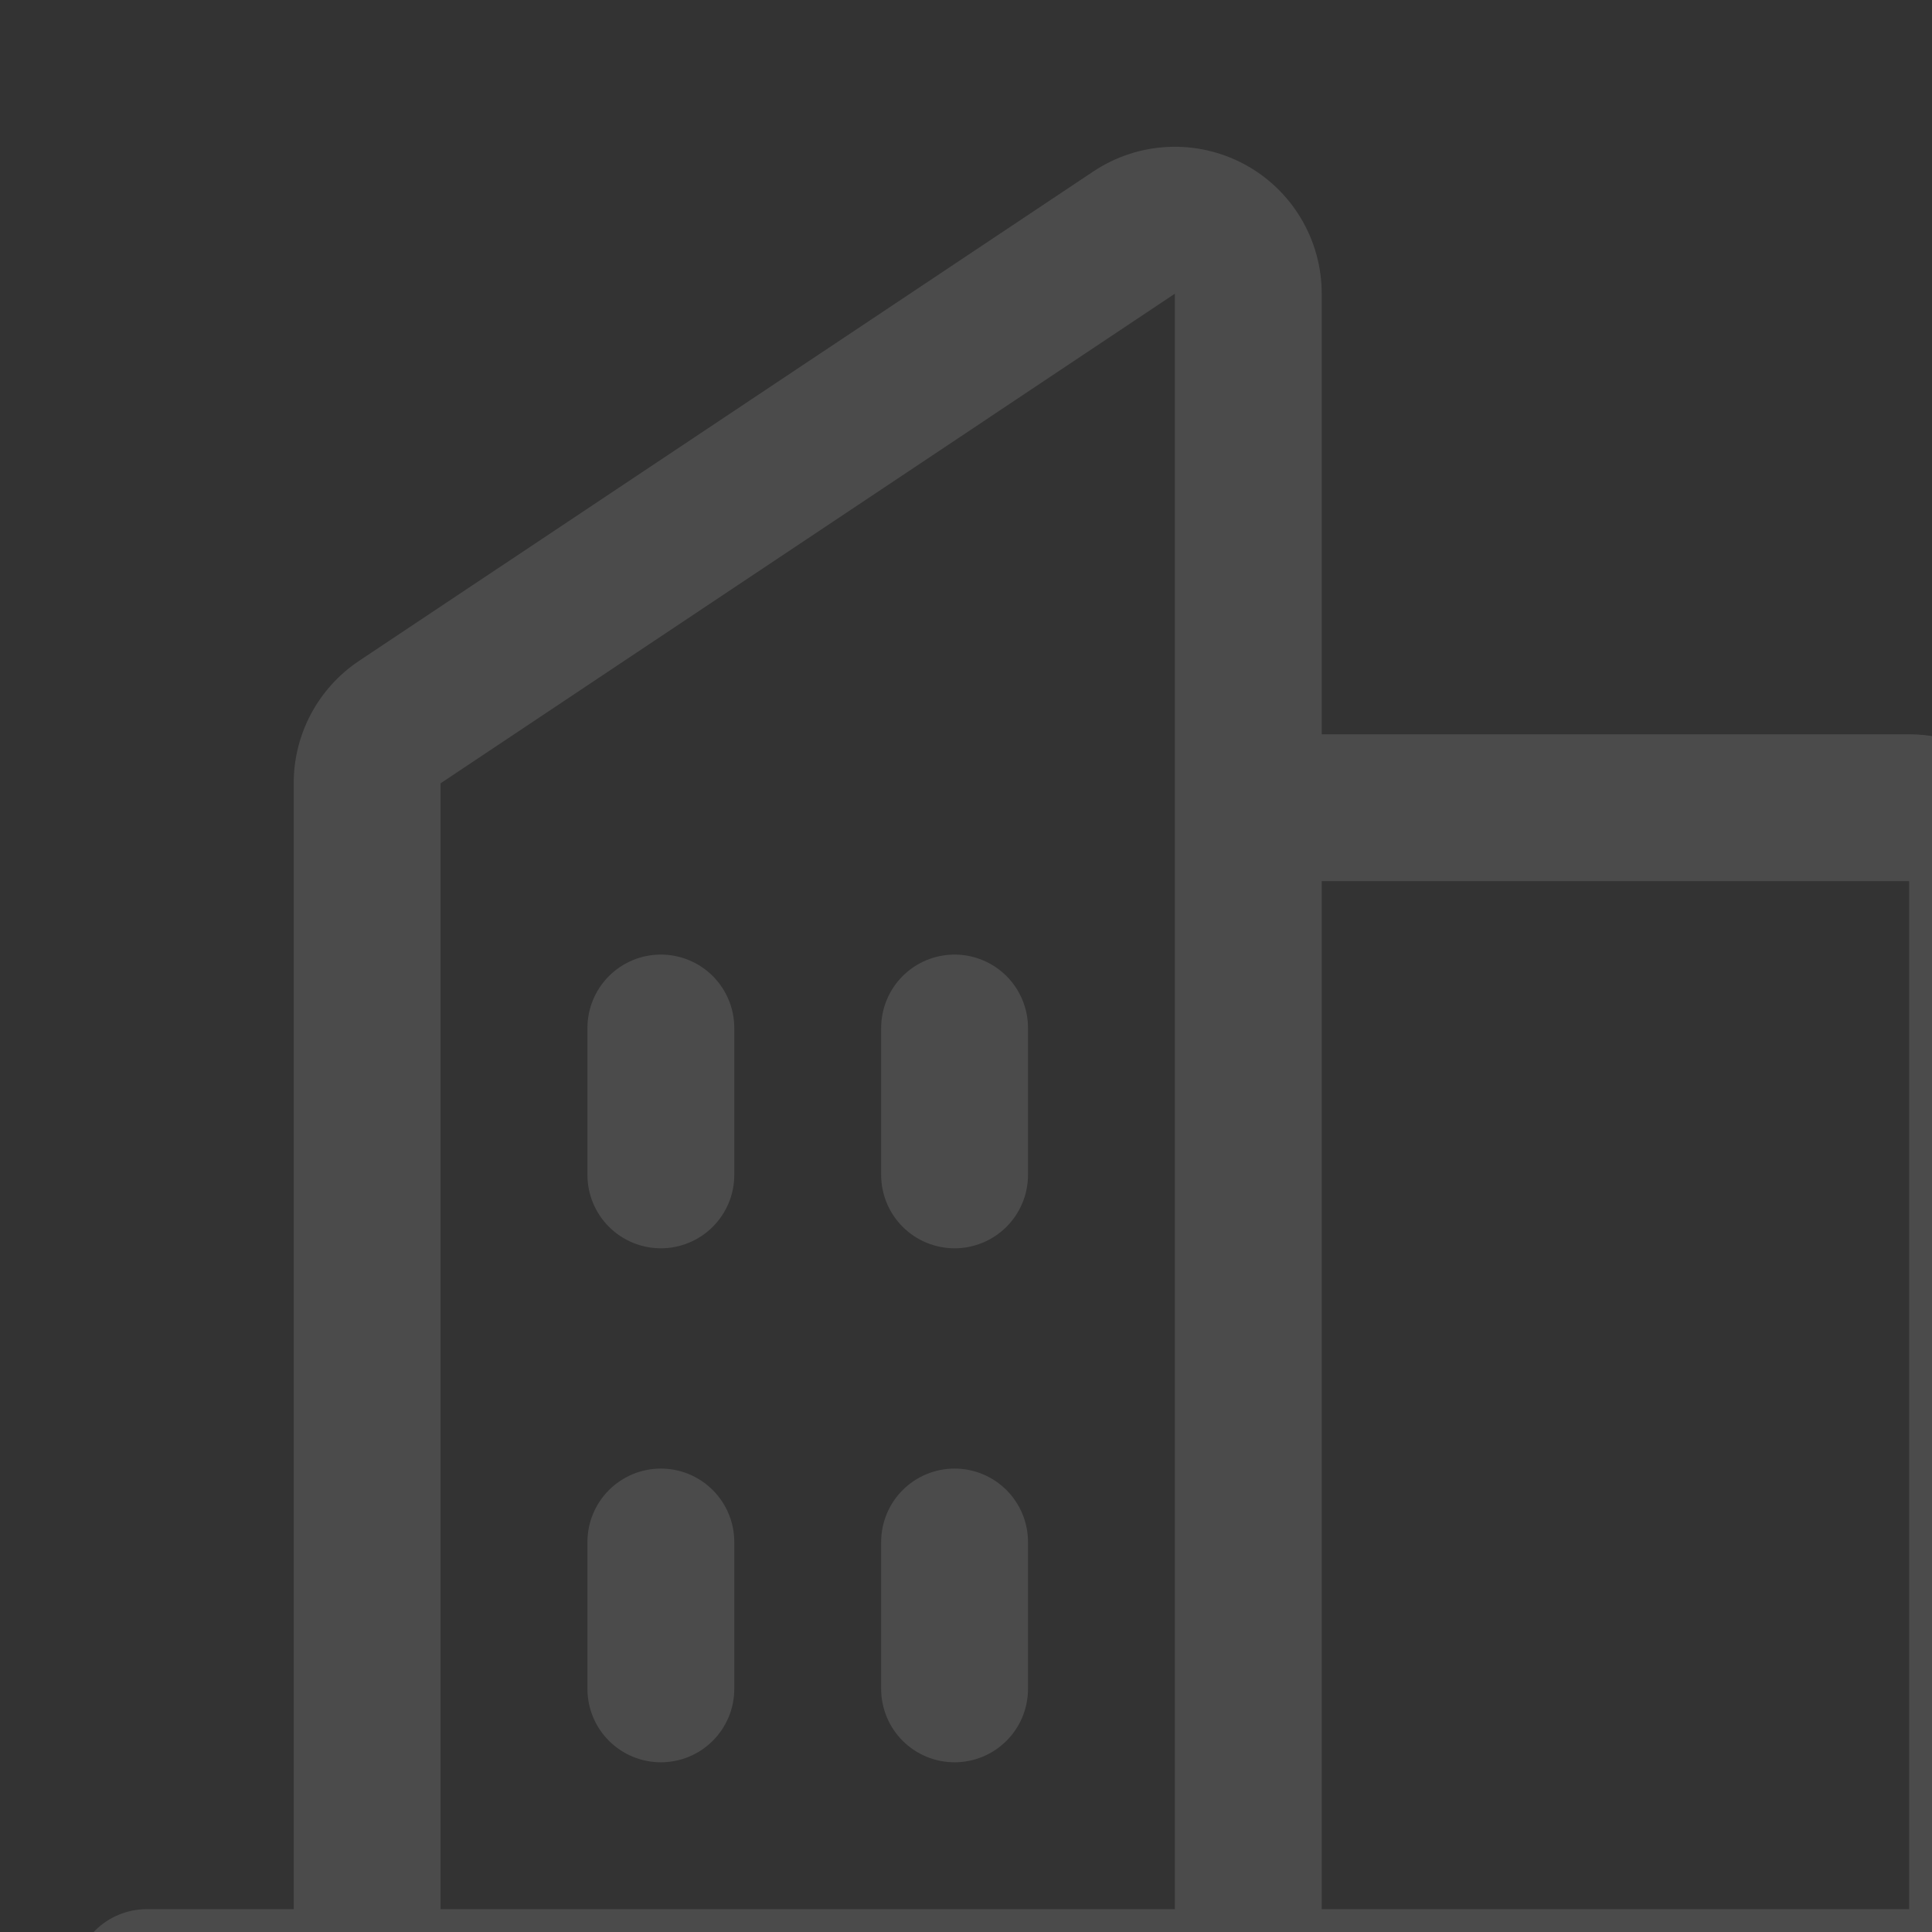 <svg width="148" height="148" viewBox="0 0 148 148" fill="none" xmlns="http://www.w3.org/2000/svg">
<rect x="0" y="0" width="148" height="148" fill="#333333" stroke="none"/>
<g opacity="0.12">
<path d="M168.75 146.25H157.5V67.5C157.5 64.516 156.315 61.655 154.205 59.545C152.095 57.435 149.234 56.25 146.25 56.25H101.25V22.5C101.251 20.463 100.699 18.463 99.653 16.715C98.607 14.967 97.106 13.536 95.31 12.575C93.514 11.613 91.49 11.157 89.456 11.256C87.421 11.354 85.451 12.004 83.756 13.134L27.506 50.625C25.963 51.654 24.699 53.05 23.825 54.686C22.952 56.323 22.497 58.15 22.5 60.005V146.25H11.25C9.758 146.25 8.327 146.843 7.273 147.898C6.218 148.952 5.625 150.383 5.625 151.875C5.625 153.367 6.218 154.798 7.273 155.852C8.327 156.907 9.758 157.5 11.25 157.5H168.75C170.242 157.5 171.673 156.907 172.727 155.852C173.782 154.798 174.375 153.367 174.375 151.875C174.375 150.383 173.782 148.952 172.727 147.898C171.673 146.843 170.242 146.25 168.75 146.25ZM146.25 67.5V146.25H101.25V67.5H146.25ZM33.75 60.005L90 22.5V146.25H33.75V60.005ZM78.75 78.75V90C78.75 91.492 78.157 92.923 77.103 93.978C76.048 95.032 74.617 95.625 73.125 95.625C71.633 95.625 70.202 95.032 69.147 93.978C68.093 92.923 67.5 91.492 67.5 90V78.75C67.5 77.258 68.093 75.827 69.147 74.772C70.202 73.718 71.633 73.125 73.125 73.125C74.617 73.125 76.048 73.718 77.103 74.772C78.157 75.827 78.75 77.258 78.75 78.75ZM56.25 78.75V90C56.25 91.492 55.657 92.923 54.602 93.978C53.548 95.032 52.117 95.625 50.625 95.625C49.133 95.625 47.702 95.032 46.648 93.978C45.593 92.923 45 91.492 45 90V78.75C45 77.258 45.593 75.827 46.648 74.772C47.702 73.718 49.133 73.125 50.625 73.125C52.117 73.125 53.548 73.718 54.602 74.772C55.657 75.827 56.25 77.258 56.25 78.75ZM56.25 118.125V129.375C56.25 130.867 55.657 132.298 54.602 133.352C53.548 134.407 52.117 135 50.625 135C49.133 135 47.702 134.407 46.648 133.352C45.593 132.298 45 130.867 45 129.375V118.125C45 116.633 45.593 115.202 46.648 114.148C47.702 113.093 49.133 112.5 50.625 112.5C52.117 112.5 53.548 113.093 54.602 114.148C55.657 115.202 56.25 116.633 56.25 118.125ZM78.75 118.125V129.375C78.75 130.867 78.157 132.298 77.103 133.352C76.048 134.407 74.617 135 73.125 135C71.633 135 70.202 134.407 69.147 133.352C68.093 132.298 67.5 130.867 67.5 129.375V118.125C67.5 116.633 68.093 115.202 69.147 114.148C70.202 113.093 71.633 112.5 73.125 112.5C74.617 112.5 76.048 113.093 77.103 114.148C78.157 115.202 78.75 116.633 78.75 118.125Z" fill="white"/>
</g>
</svg>
